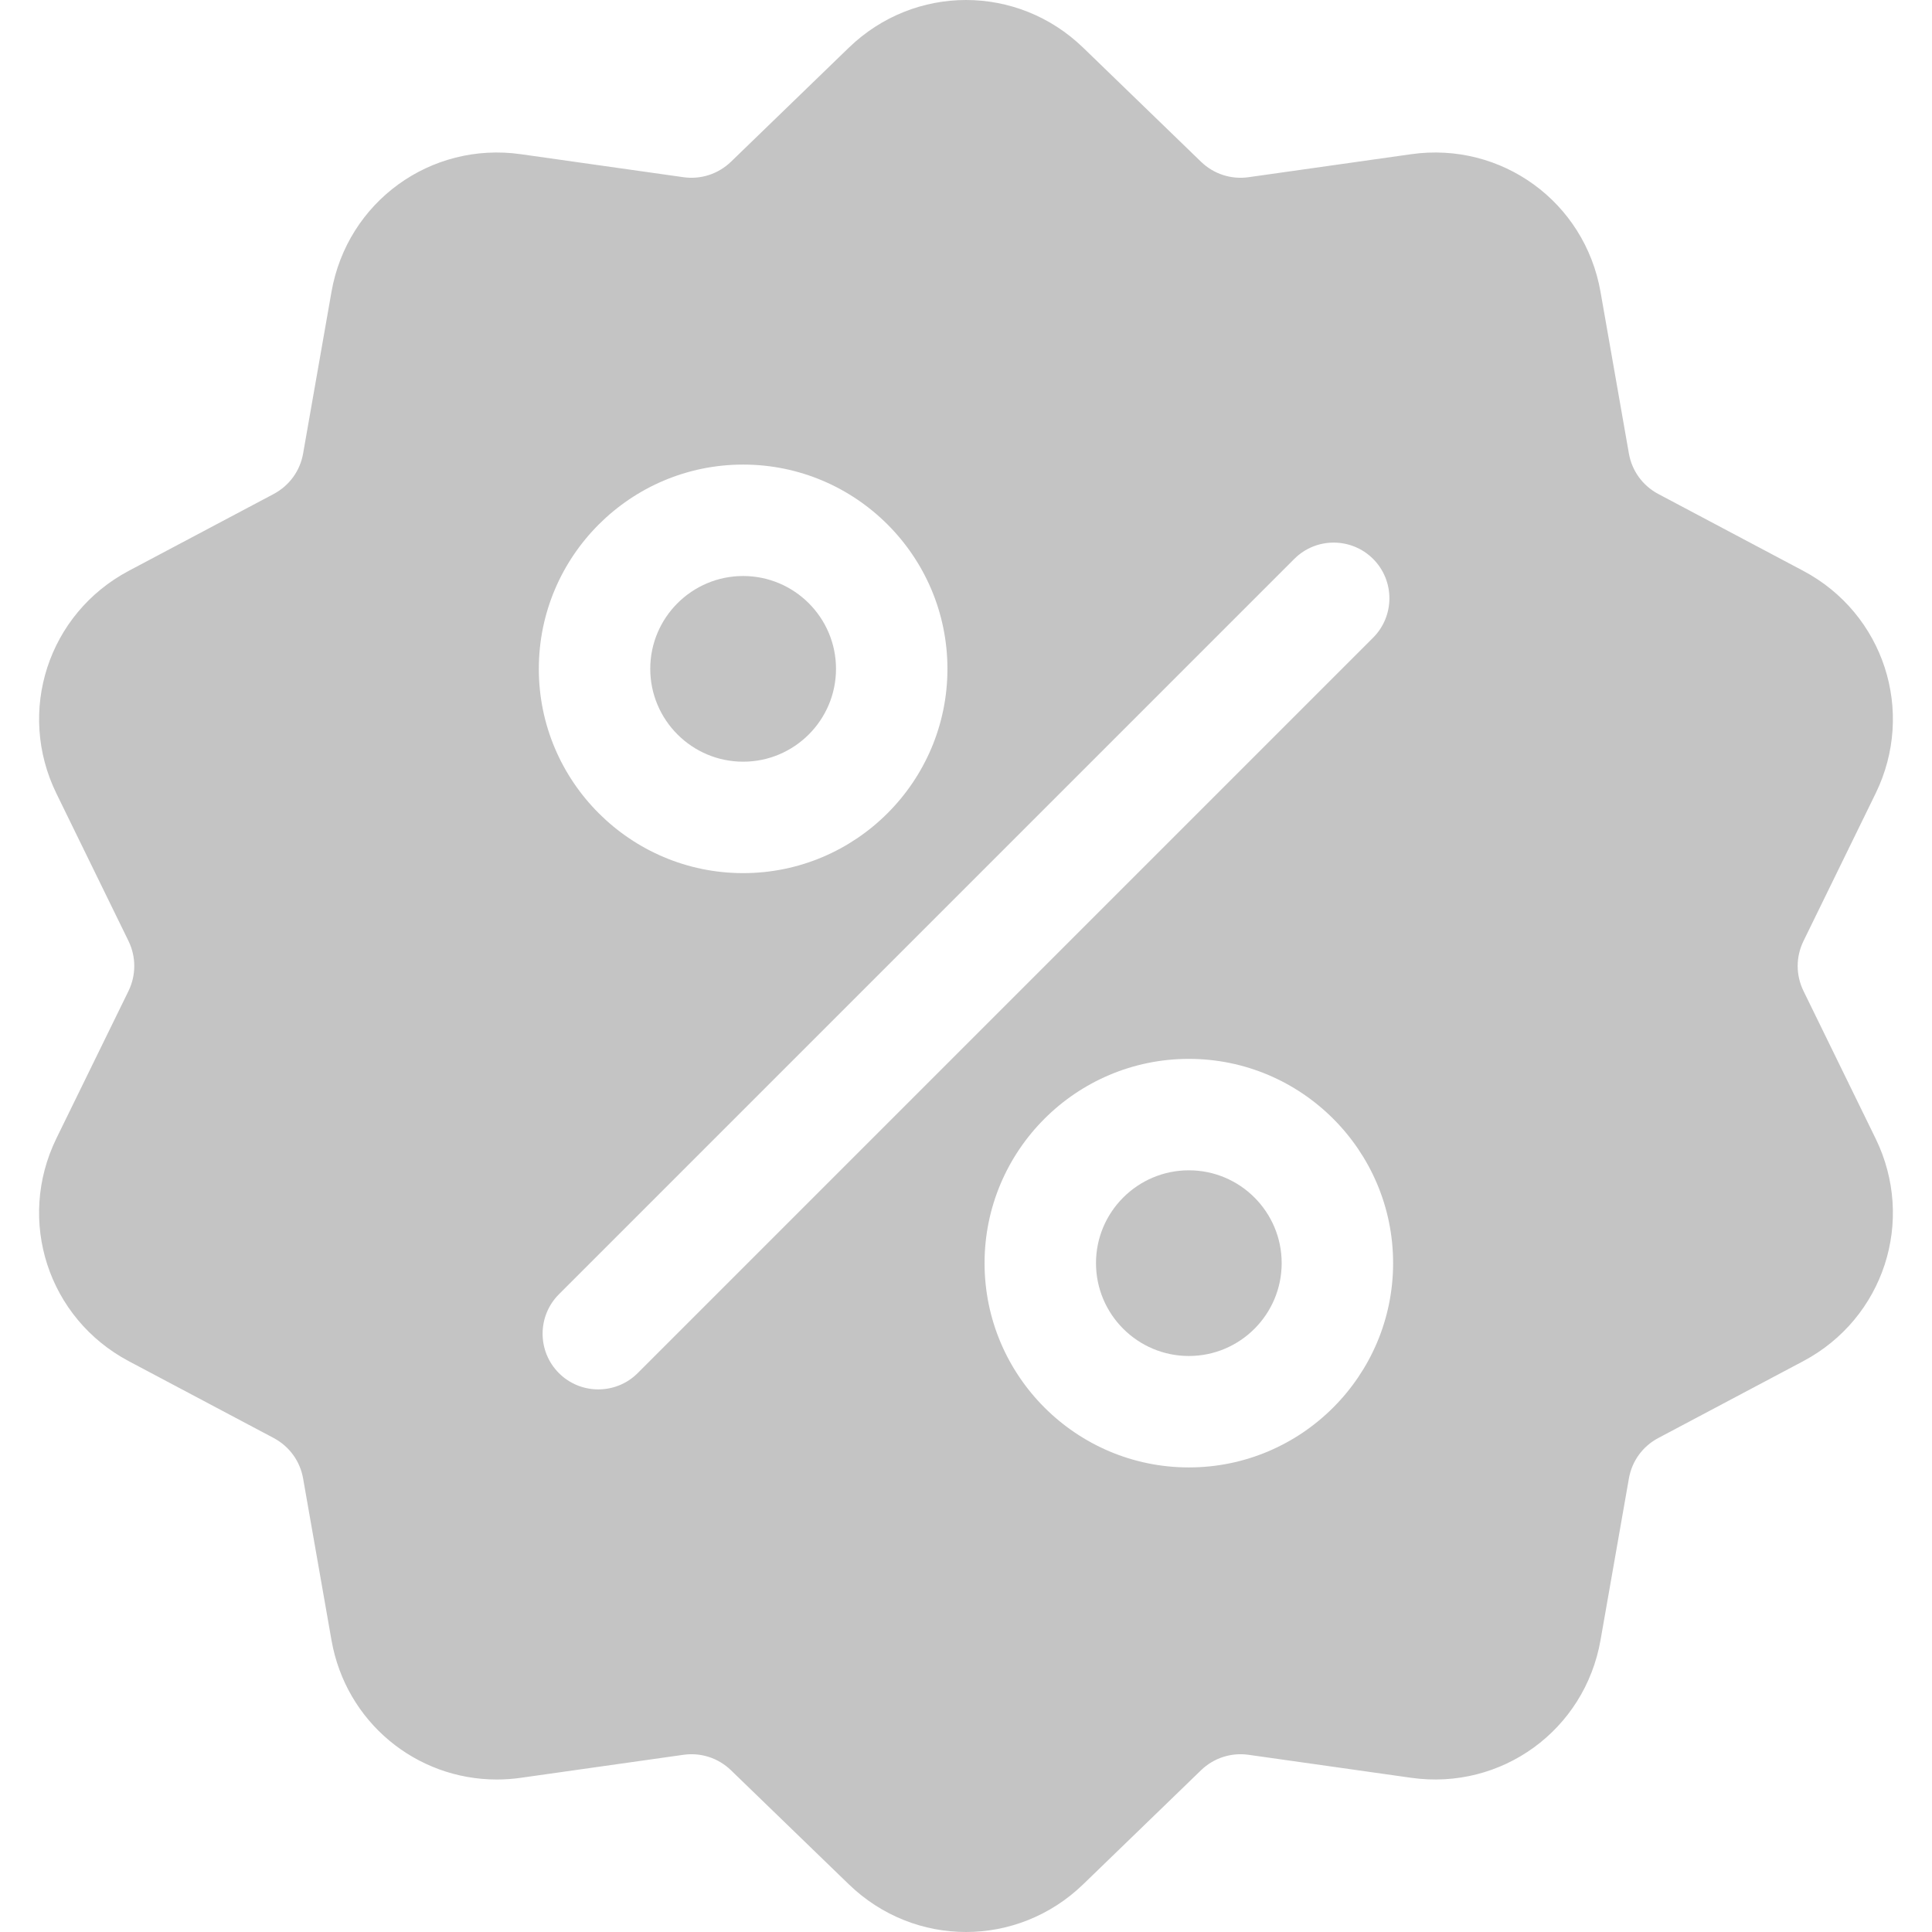 <svg width="28" height="28" viewBox="0 0 28 28" fill="none" xmlns="http://www.w3.org/2000/svg">
<path d="M26.138 14.363C26.025 14.132 26.025 13.868 26.138 13.637L27.182 11.501C27.764 10.312 27.303 8.894 26.134 8.273L24.033 7.159C23.806 7.038 23.651 6.824 23.607 6.572L23.196 4.23C22.967 2.926 21.761 2.049 20.45 2.235L18.096 2.568C17.842 2.604 17.59 2.522 17.406 2.344L15.697 0.69C14.745 -0.23 13.255 -0.23 12.303 0.69L10.594 2.344C10.409 2.522 10.158 2.604 9.904 2.568L7.55 2.235C6.239 2.049 5.033 2.926 4.804 4.23L4.393 6.572C4.349 6.825 4.193 7.038 3.967 7.159L1.866 8.273C0.697 8.894 0.236 10.312 0.818 11.501L1.862 13.637C1.974 13.868 1.974 14.132 1.862 14.363L0.817 16.499C0.236 17.689 0.697 19.106 1.866 19.727L3.967 20.841C4.193 20.962 4.349 21.175 4.393 21.428L4.804 23.77C5.012 24.957 6.03 25.79 7.2 25.79C7.315 25.79 7.432 25.782 7.55 25.765L9.904 25.432C10.158 25.396 10.41 25.478 10.594 25.656L12.303 27.31C12.779 27.77 13.389 28 14 28C14.61 28 15.221 27.77 15.697 27.31L17.406 25.656C17.59 25.478 17.842 25.396 18.096 25.432L20.45 25.765C21.762 25.951 22.967 25.074 23.196 23.77L23.607 21.428C23.651 21.175 23.806 20.962 24.033 20.841L26.134 19.727C27.303 19.106 27.764 17.689 27.182 16.499L26.138 14.363ZM10.77 6.733C12.403 6.733 13.731 8.061 13.731 9.694C13.731 11.326 12.403 12.654 10.77 12.654C9.138 12.654 7.809 11.326 7.809 9.694C7.809 8.061 9.138 6.733 10.77 6.733ZM9.242 19.9C9.084 20.058 8.878 20.136 8.671 20.136C8.464 20.136 8.258 20.058 8.1 19.9C7.785 19.585 7.785 19.073 8.1 18.758L18.758 8.1C19.073 7.785 19.584 7.785 19.9 8.1C20.215 8.415 20.215 8.927 19.9 9.242L9.242 19.9ZM17.23 21.267C15.597 21.267 14.269 19.939 14.269 18.306C14.269 16.674 15.597 15.346 17.23 15.346C18.862 15.346 20.19 16.674 20.19 18.306C20.19 19.939 18.862 21.267 17.23 21.267Z" fill="#C4C4C4"/>
<path d="M17.23 16.961C16.488 16.961 15.884 17.564 15.884 18.306C15.884 19.049 16.488 19.652 17.23 19.652C17.972 19.652 18.575 19.049 18.575 18.306C18.575 17.564 17.972 16.961 17.23 16.961Z" fill="#C4C4C4"/>
<path d="M10.77 8.348C10.028 8.348 9.424 8.951 9.424 9.693C9.424 10.435 10.028 11.039 10.77 11.039C11.512 11.039 12.116 10.436 12.116 9.693C12.116 8.951 11.512 8.348 10.77 8.348Z" fill="#C4C4C4"/>
</svg>
